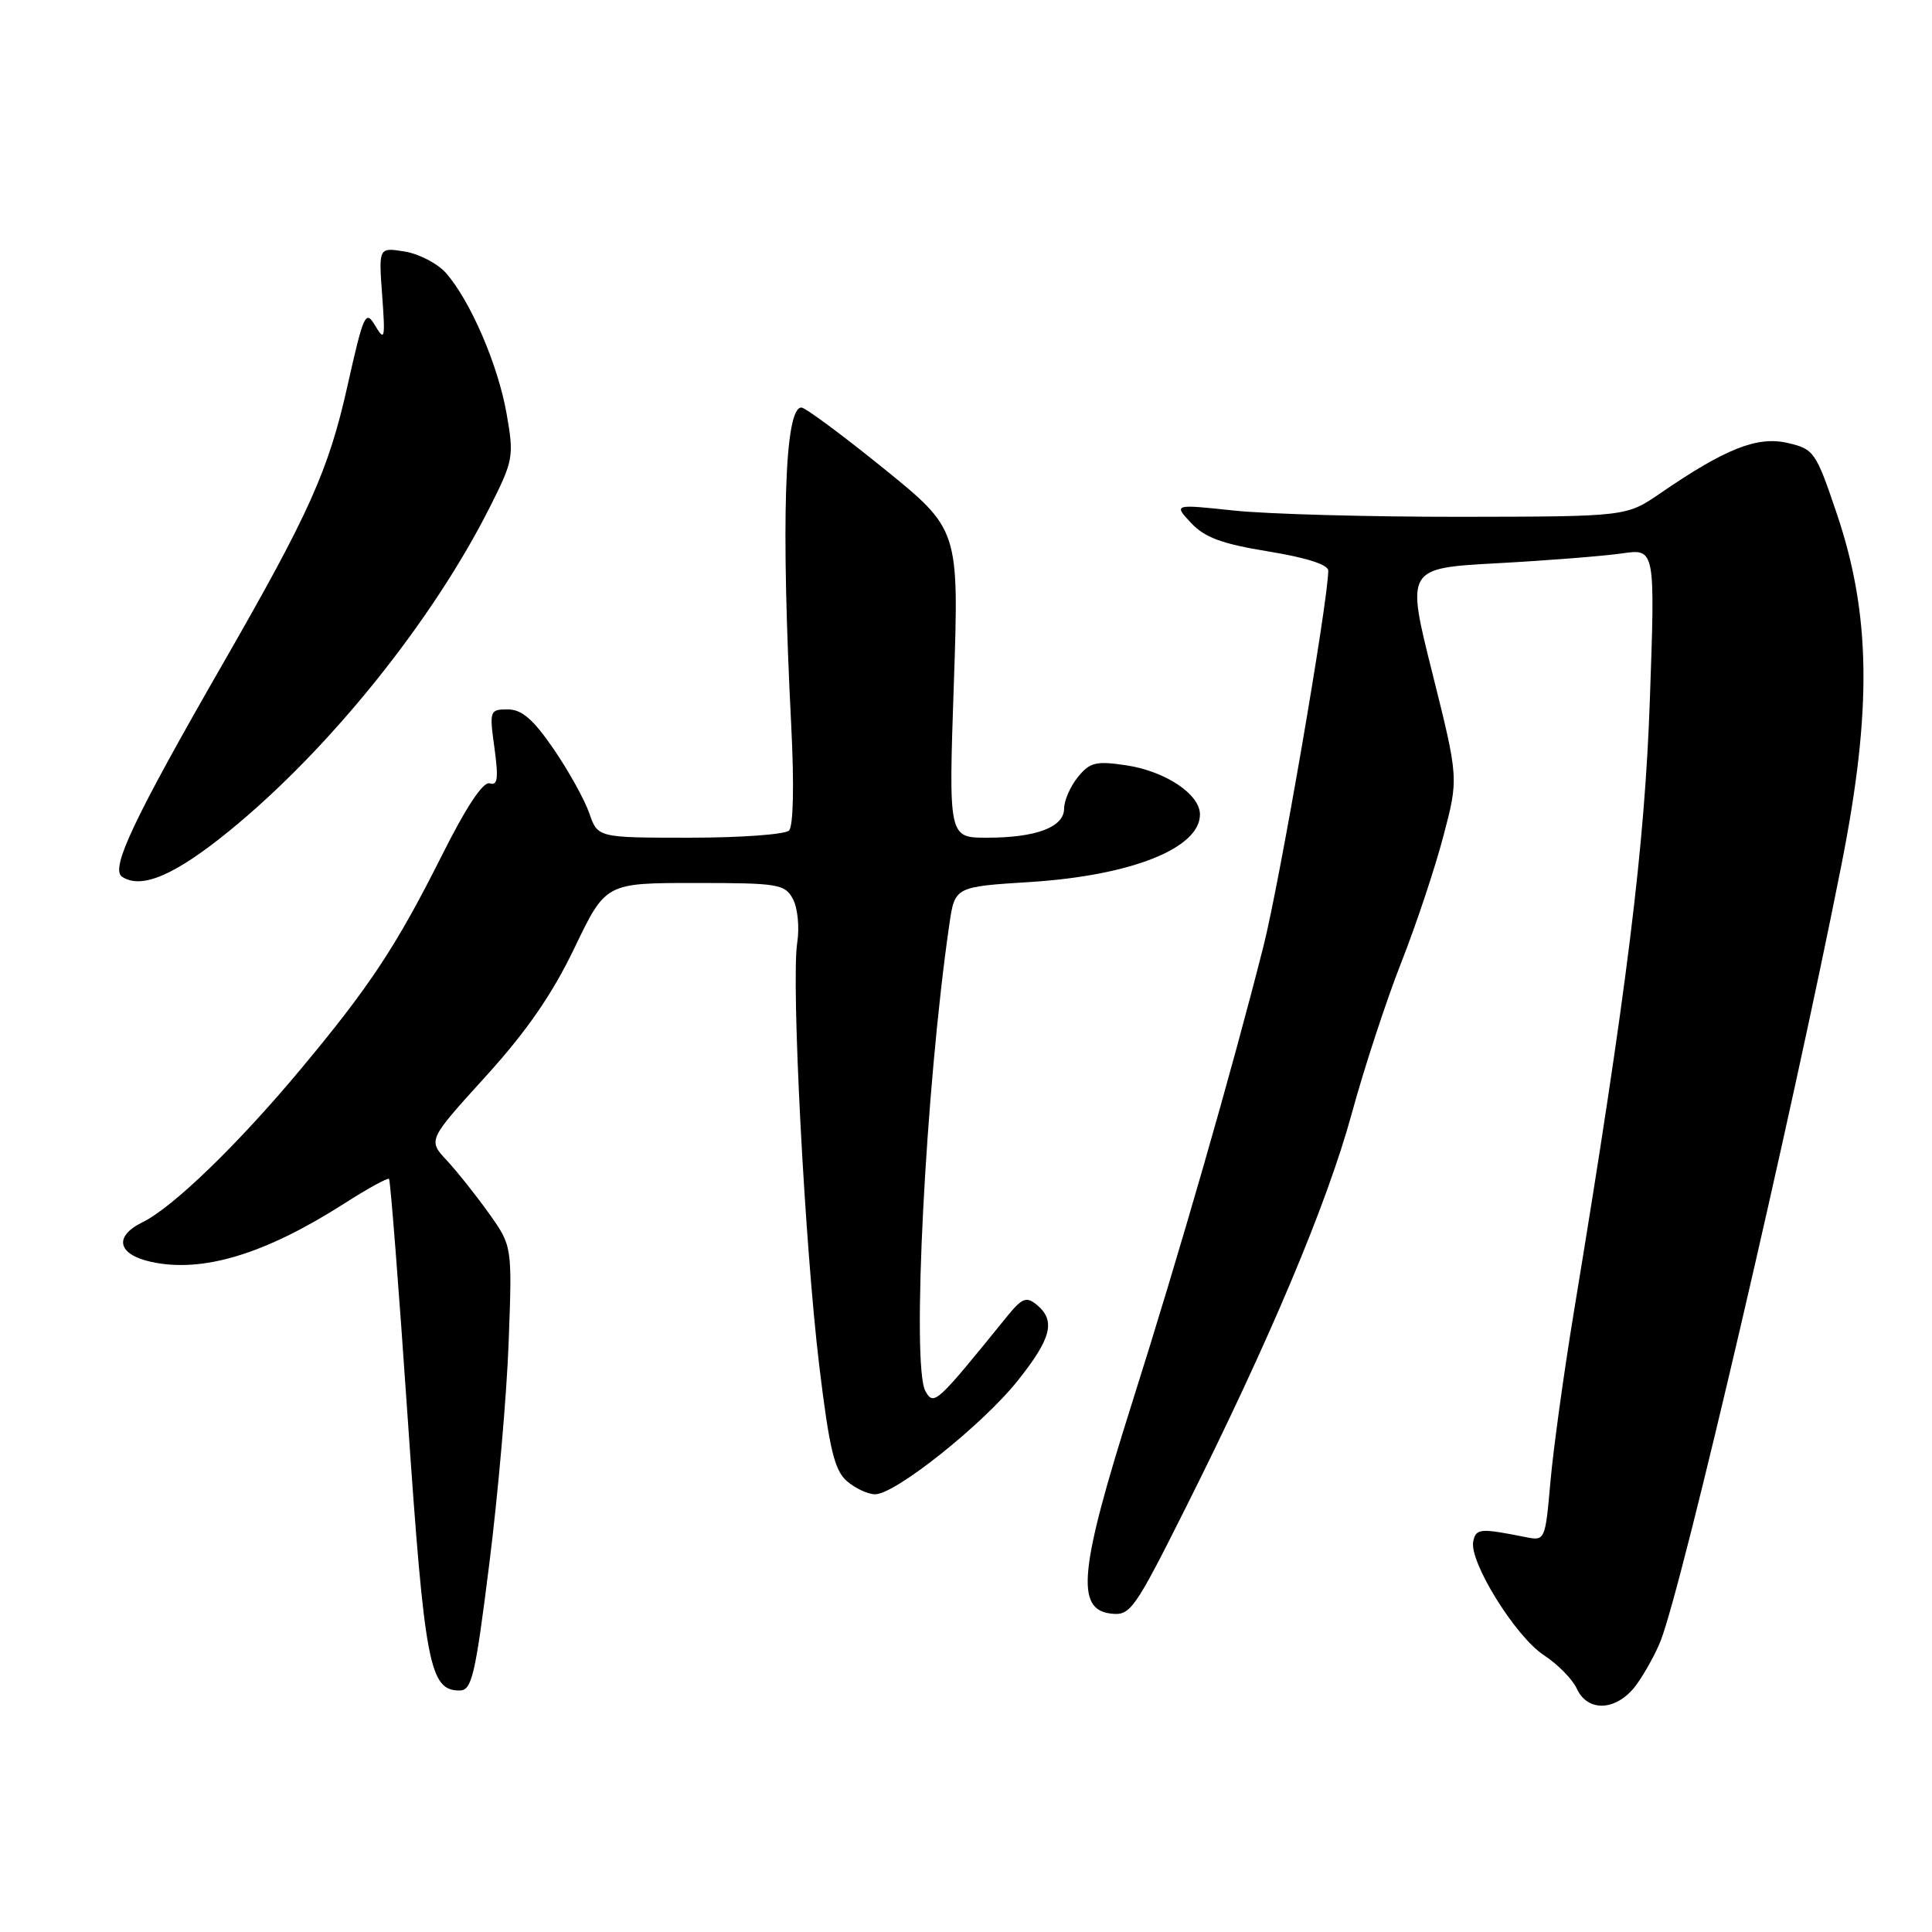 <?xml version="1.0" encoding="UTF-8" standalone="no"?>
<!DOCTYPE svg PUBLIC "-//W3C//DTD SVG 1.1//EN" "http://www.w3.org/Graphics/SVG/1.1/DTD/svg11.dtd" >
<svg xmlns="http://www.w3.org/2000/svg" xmlns:xlink="http://www.w3.org/1999/xlink" version="1.1" viewBox="0 0 256 256">
 <g >
 <path fill="currentColor"
d=" M 216.91 223.13 C 218.03 221.55 219.45 218.96 220.06 217.38 C 223.07 209.52 237.39 148.06 244.02 114.50 C 248.07 93.99 247.90 81.39 243.37 68.02 C 240.61 59.85 240.36 59.50 236.86 58.69 C 232.85 57.77 228.64 59.43 220.00 65.36 C 215.50 68.45 215.50 68.45 193.50 68.48 C 181.40 68.49 167.90 68.12 163.50 67.65 C 155.50 66.80 155.50 66.80 157.82 69.29 C 159.63 71.23 161.93 72.07 168.07 73.07 C 173.06 73.88 176.00 74.82 176.00 75.61 C 176.00 79.60 169.59 116.75 167.43 125.32 C 163.14 142.25 156.37 165.79 149.96 186.03 C 143.02 207.97 142.49 213.27 147.21 213.81 C 149.78 214.11 150.31 213.35 157.10 199.81 C 168.22 177.62 175.84 159.52 179.10 147.60 C 180.73 141.61 183.68 132.61 185.65 127.60 C 187.62 122.60 190.14 115.04 191.25 110.81 C 193.28 103.13 193.28 103.13 189.80 89.21 C 186.31 75.29 186.31 75.29 198.41 74.63 C 205.06 74.27 212.48 73.68 214.91 73.33 C 219.32 72.69 219.32 72.69 218.62 92.60 C 217.94 112.21 215.61 130.99 208.52 174.00 C 207.21 181.97 205.82 192.03 205.44 196.34 C 204.75 204.15 204.73 204.19 202.12 203.67 C 196.13 202.47 195.57 202.52 195.21 204.25 C 194.66 206.94 200.81 216.86 204.56 219.31 C 206.40 220.52 208.37 222.51 208.93 223.75 C 210.42 227.00 214.37 226.70 216.91 223.13 Z  M 64.83 207.25 C 65.99 198.04 67.15 184.79 67.40 177.81 C 67.87 165.12 67.87 165.12 64.81 160.81 C 63.12 158.44 60.61 155.28 59.22 153.78 C 56.69 151.07 56.69 151.07 64.34 142.65 C 69.80 136.63 73.16 131.77 76.12 125.61 C 80.25 117.00 80.25 117.00 92.09 117.00 C 103.15 117.00 104.00 117.14 105.07 119.13 C 105.70 120.31 105.95 122.89 105.64 124.88 C 104.81 130.08 106.64 165.15 108.56 181.00 C 109.89 192.01 110.57 194.82 112.21 196.25 C 113.32 197.21 115.00 198.00 115.96 198.00 C 118.63 198.00 130.21 188.77 134.85 182.95 C 139.33 177.33 139.91 175.00 137.39 172.90 C 135.99 171.75 135.44 171.97 133.36 174.53 C 124.05 186.02 123.75 186.30 122.63 184.35 C 120.75 181.08 122.64 144.20 125.79 122.50 C 126.52 117.50 126.52 117.50 136.51 116.87 C 149.90 116.02 159.00 112.40 159.00 107.92 C 159.00 105.24 154.42 102.19 149.25 101.41 C 145.22 100.81 144.42 101.00 142.82 102.97 C 141.82 104.21 141.00 106.08 141.00 107.14 C 141.00 109.60 137.30 111.00 130.78 111.00 C 125.69 111.00 125.69 111.00 126.39 90.58 C 127.08 70.17 127.08 70.17 117.10 62.08 C 111.61 57.64 106.70 54.00 106.19 54.00 C 103.95 54.00 103.47 69.16 104.85 96.30 C 105.24 103.99 105.12 109.48 104.55 110.05 C 104.03 110.57 98.11 111.00 91.40 111.00 C 79.20 111.00 79.20 111.00 78.08 107.75 C 77.46 105.96 75.34 102.14 73.36 99.25 C 70.65 95.30 69.14 94.00 67.28 94.00 C 64.89 94.00 64.83 94.15 65.52 99.12 C 66.07 103.16 65.94 104.15 64.89 103.80 C 64.03 103.51 61.79 106.88 58.51 113.43 C 52.50 125.40 48.97 130.74 39.82 141.70 C 31.53 151.64 22.90 159.99 18.89 161.95 C 15.05 163.83 15.56 166.21 20.01 167.20 C 26.80 168.70 35.07 166.21 45.59 159.49 C 48.68 157.51 51.37 156.03 51.55 156.21 C 51.73 156.40 52.85 170.71 54.03 188.02 C 56.27 220.61 56.91 224.00 60.89 224.00 C 62.52 224.00 62.97 222.10 64.83 207.25 Z  M 30.48 110.02 C 43.70 99.22 57.36 82.22 64.95 67.11 C 68.03 60.99 68.12 60.48 67.12 54.78 C 65.99 48.35 62.34 39.89 59.11 36.19 C 58.00 34.93 55.53 33.64 53.63 33.33 C 50.17 32.77 50.17 32.77 50.64 39.13 C 51.06 44.89 50.98 45.28 49.73 43.18 C 48.44 41.00 48.20 41.51 46.03 51.18 C 43.52 62.37 40.99 68.00 29.50 88.00 C 17.72 108.50 14.59 115.12 16.17 116.17 C 18.74 117.88 23.20 115.97 30.48 110.02 Z "/>
</g>
</svg>
